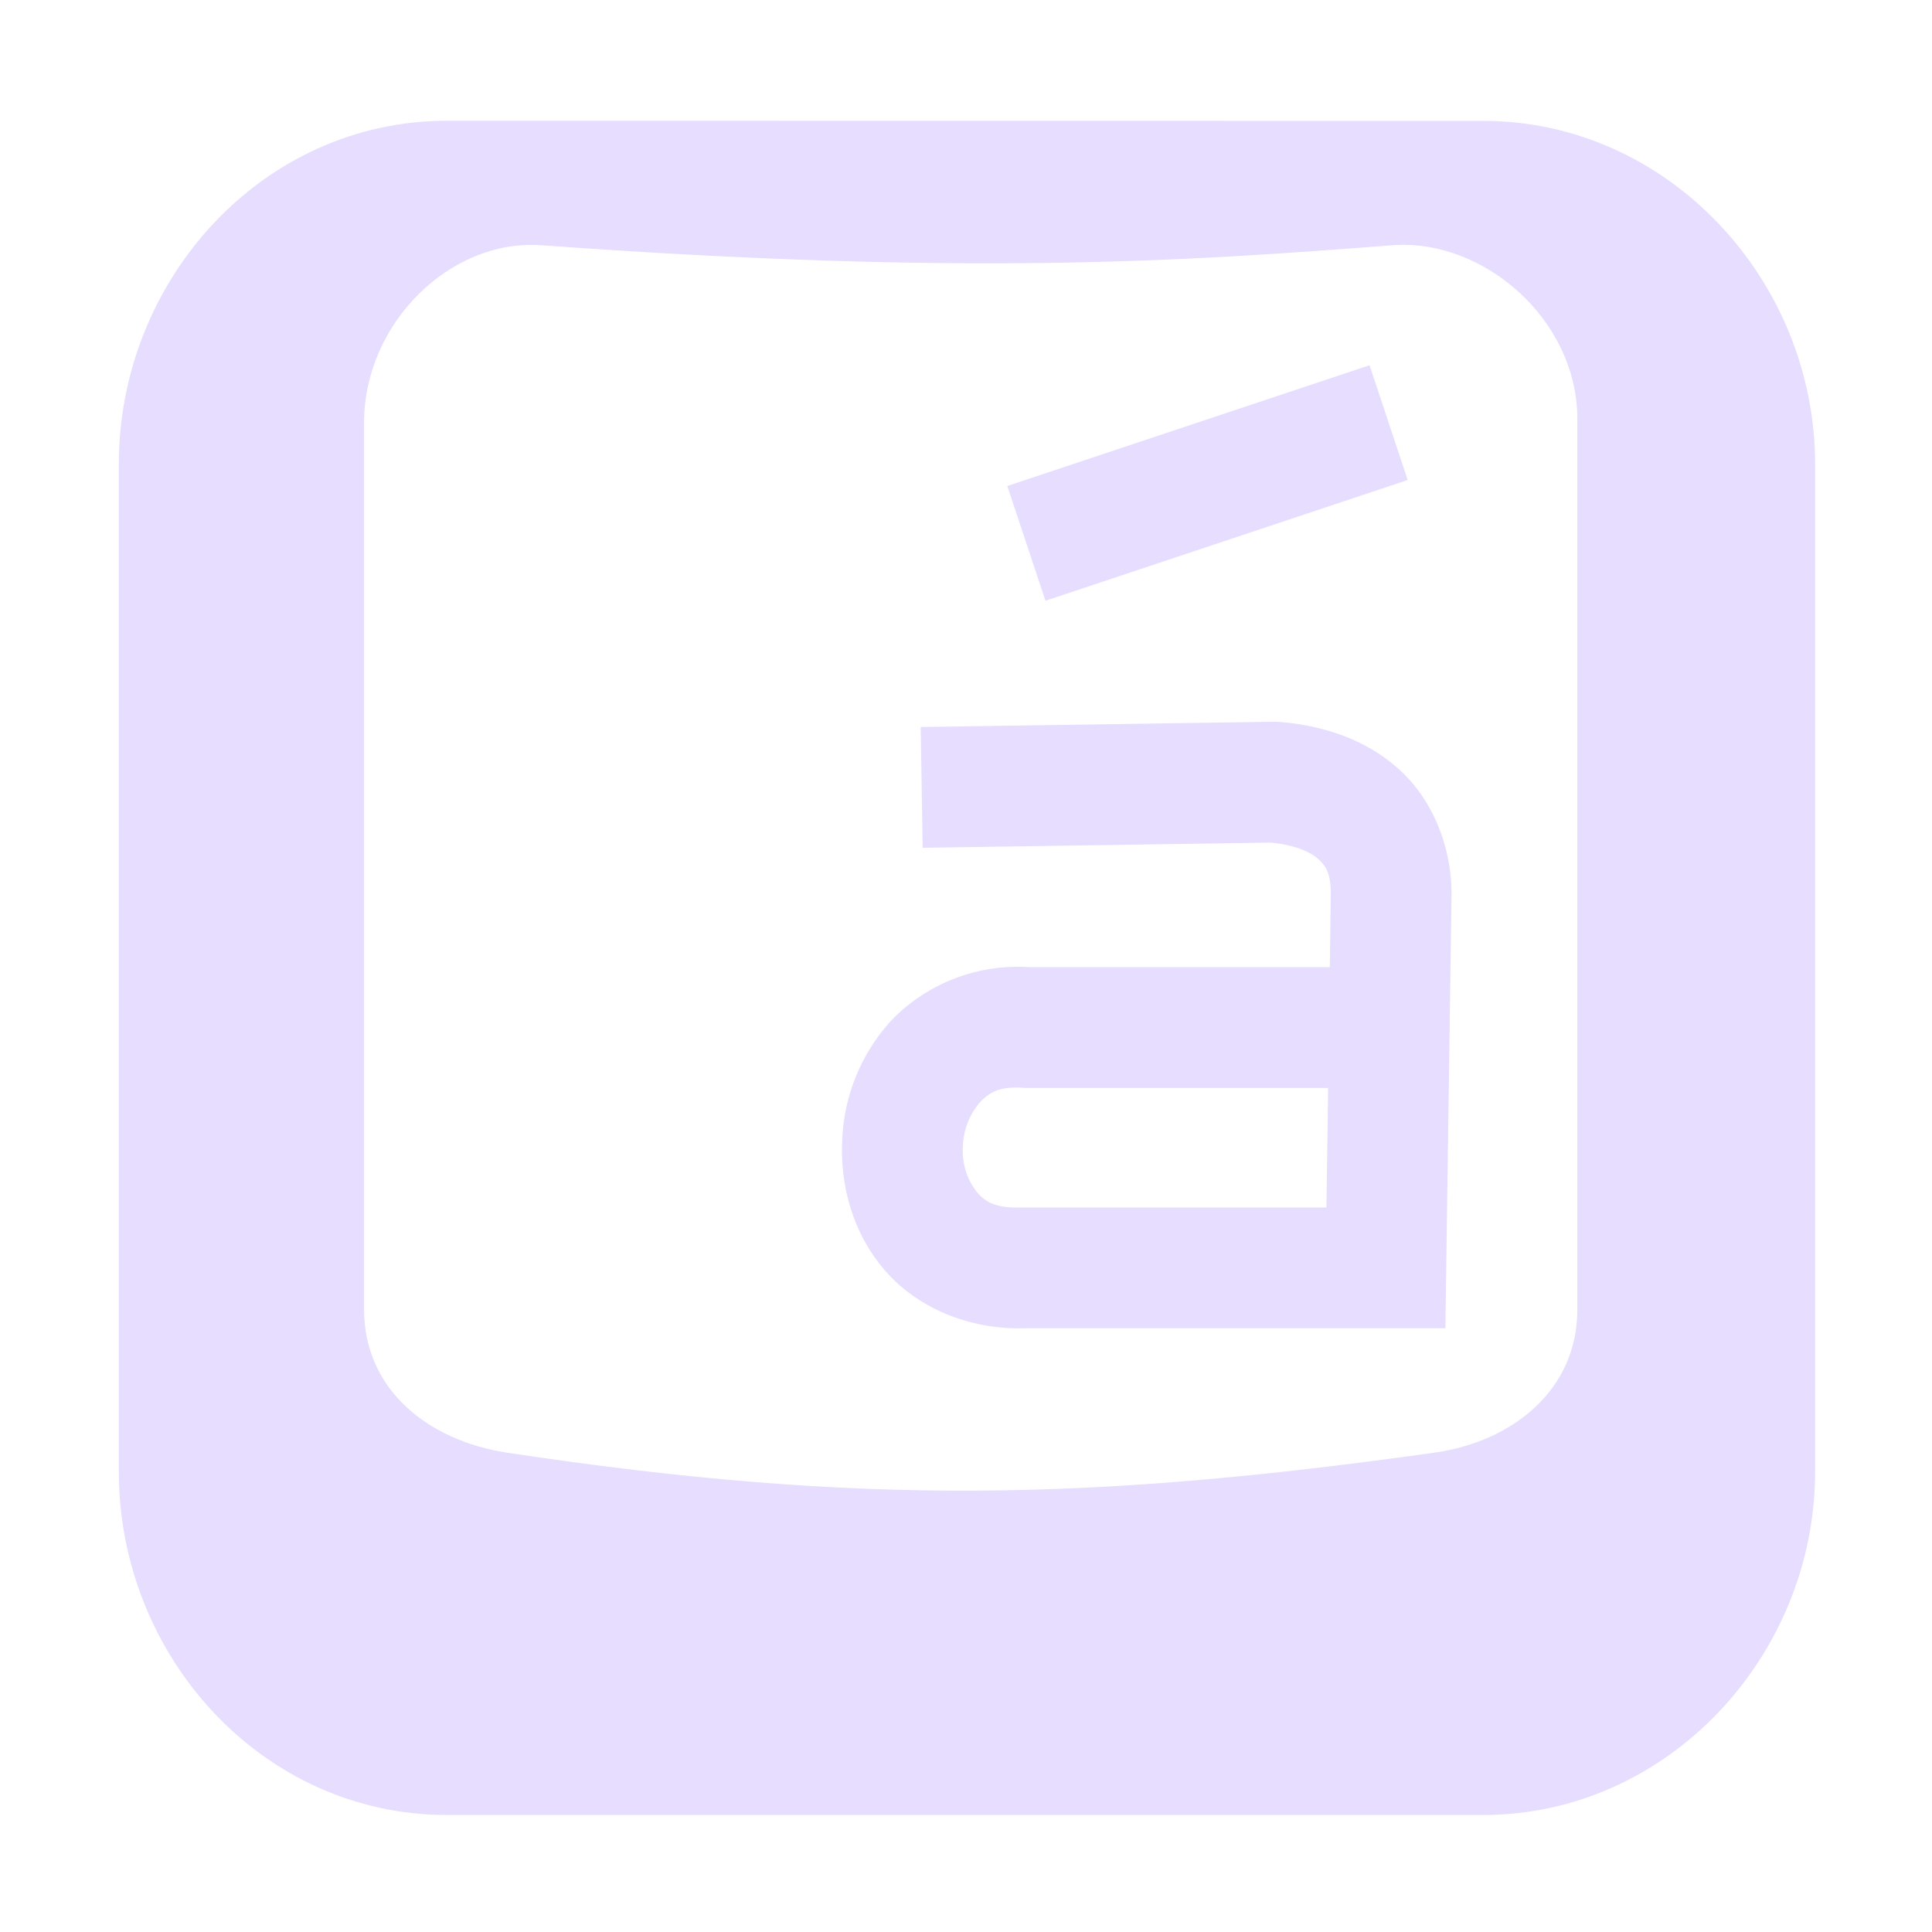 <svg height="16" width="16" xmlns="http://www.w3.org/2000/svg">
  <g fill="#e6ddff">
    <path d="m3.702 1c-1.532 0-2.718 1.32-2.718 2.844v8.344c0 1.524 1.185 2.843 2.718 2.843h8.58c1.532 0 2.75-1.32 2.75-2.844v-8.342c0-1.525-1.218-2.844-2.75-2.844zm.782 1.031c3.526.256 5.317.134 7.047 0 .754-.058 1.532.616 1.532 1.438v7.375c0 .665-.532 1.095-1.188 1.187-2.836.397-4.753.44-7.673 0-.655-.099-1.187-.522-1.187-1.187v-7.344c0-.822.714-1.524 1.469-1.469z"/>
    <path d="m10.564 5.977-2.939.044.016 1 2.879-.043c.2.018.33.076.396.135.067.06.105.121.105.293l-.008.604h-2.496l.037.002a1.457 1.457 0 0 0 -1.164.43 1.558 1.558 0 0 0 -.416 1.023c-.013.367.092.75.352 1.053s.687.496 1.162.482h3.482l.051-3.59v-.004c0-.402-.16-.786-.435-1.035-.276-.249-.63-.364-.998-.393zm-2.084 3.033h2.519l-.014.99h-2.528c-.22.007-.302-.051-.371-.133a.553.553 0 0 1 -.112-.367.587.587 0 0 1 .141-.371c.079-.083.163-.134.363-.12zm2.862-5.985-3 1 .316.95 3-1z"/>
  </g>
</svg>
